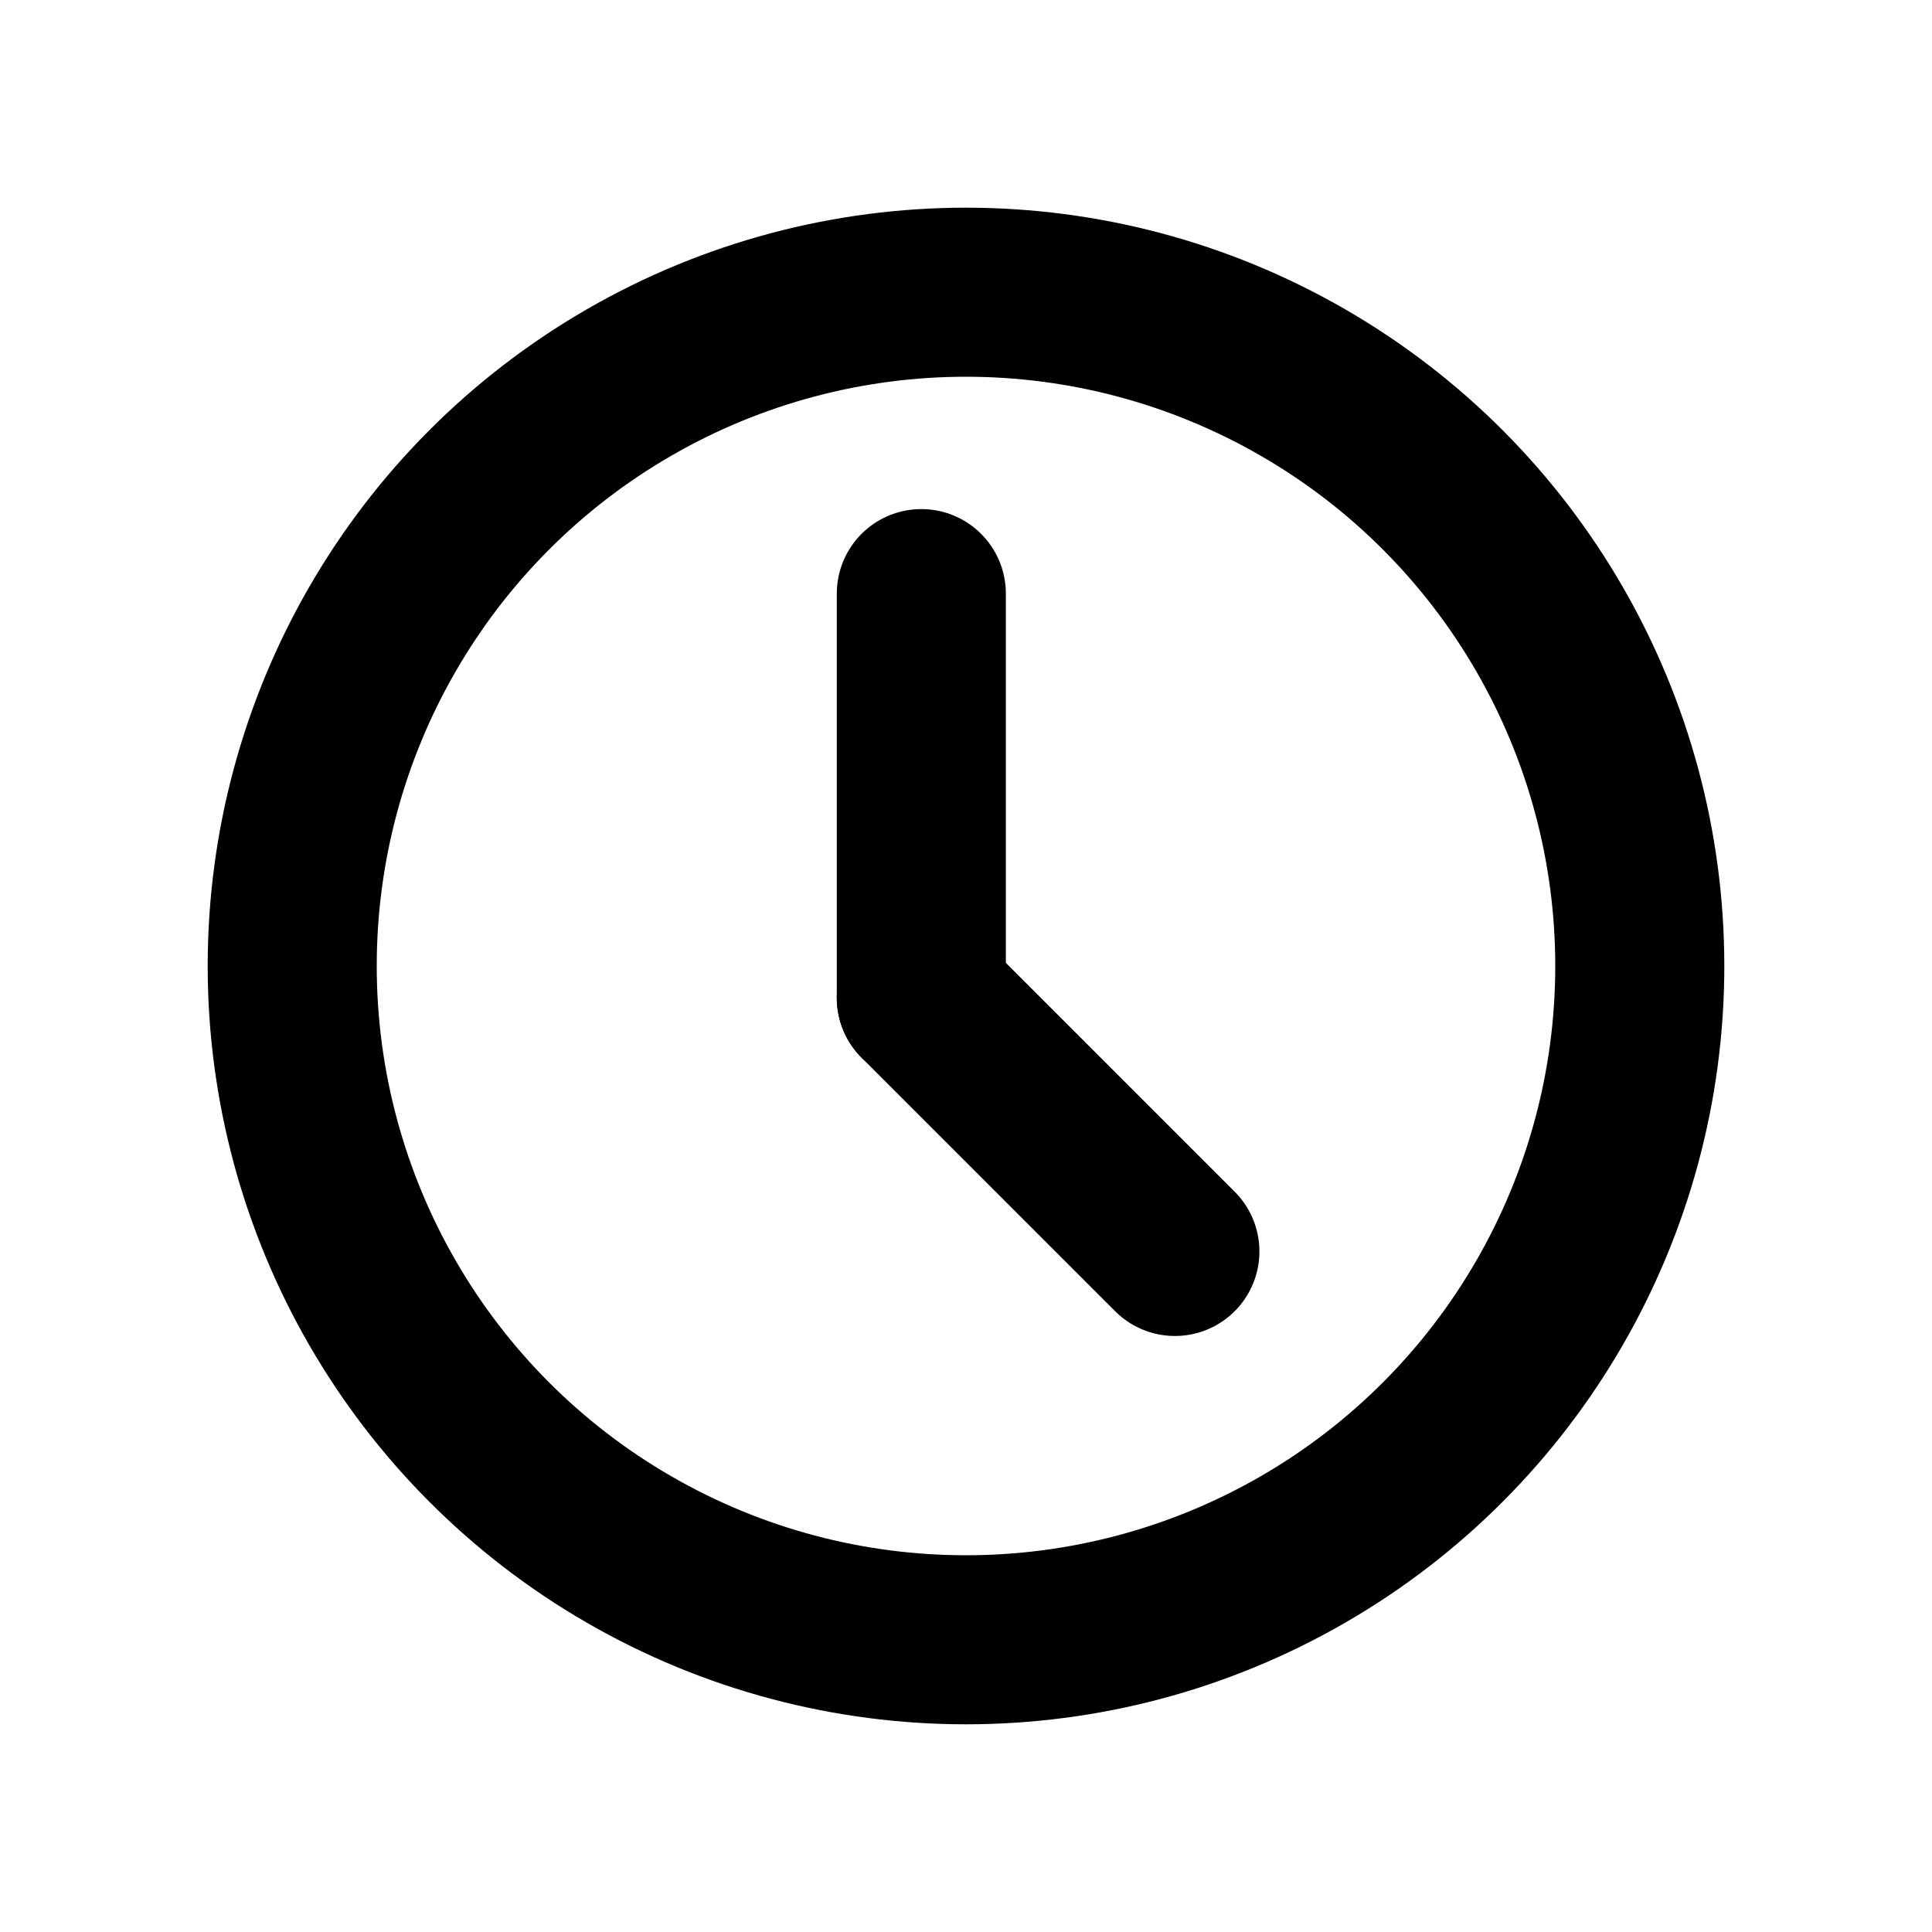 <?xml version="1.0" encoding="UTF-8"?>
<svg id="_레이어_1" data-name="레이어_1" xmlns="http://www.w3.org/2000/svg" version="1.1" viewBox="0 0 400 400">
  <!-- Generator: Adobe Illustrator 29.6.1, SVG Export Plug-In . SVG Version: 2.1.1 Build 9)  -->
  <defs>
    <style>
      .st0, .st1 {
        fill: none;
        stroke: #000;
        stroke-miterlimit: 10;
        stroke-width: 35px;
      }

      .st1 {
        stroke-linecap: round;
      }
    </style>
  </defs>
  <g>
    <line class="st1" x1="190.75" y1="206.6" x2="190.75" y2="122.9"/>
    <line class="st1" x1="190.75" y1="206.6" x2="243.25" y2="259.1"/>
  </g>
  <circle class="st0" cx="200" cy="200" r="139.5"/>
</svg>